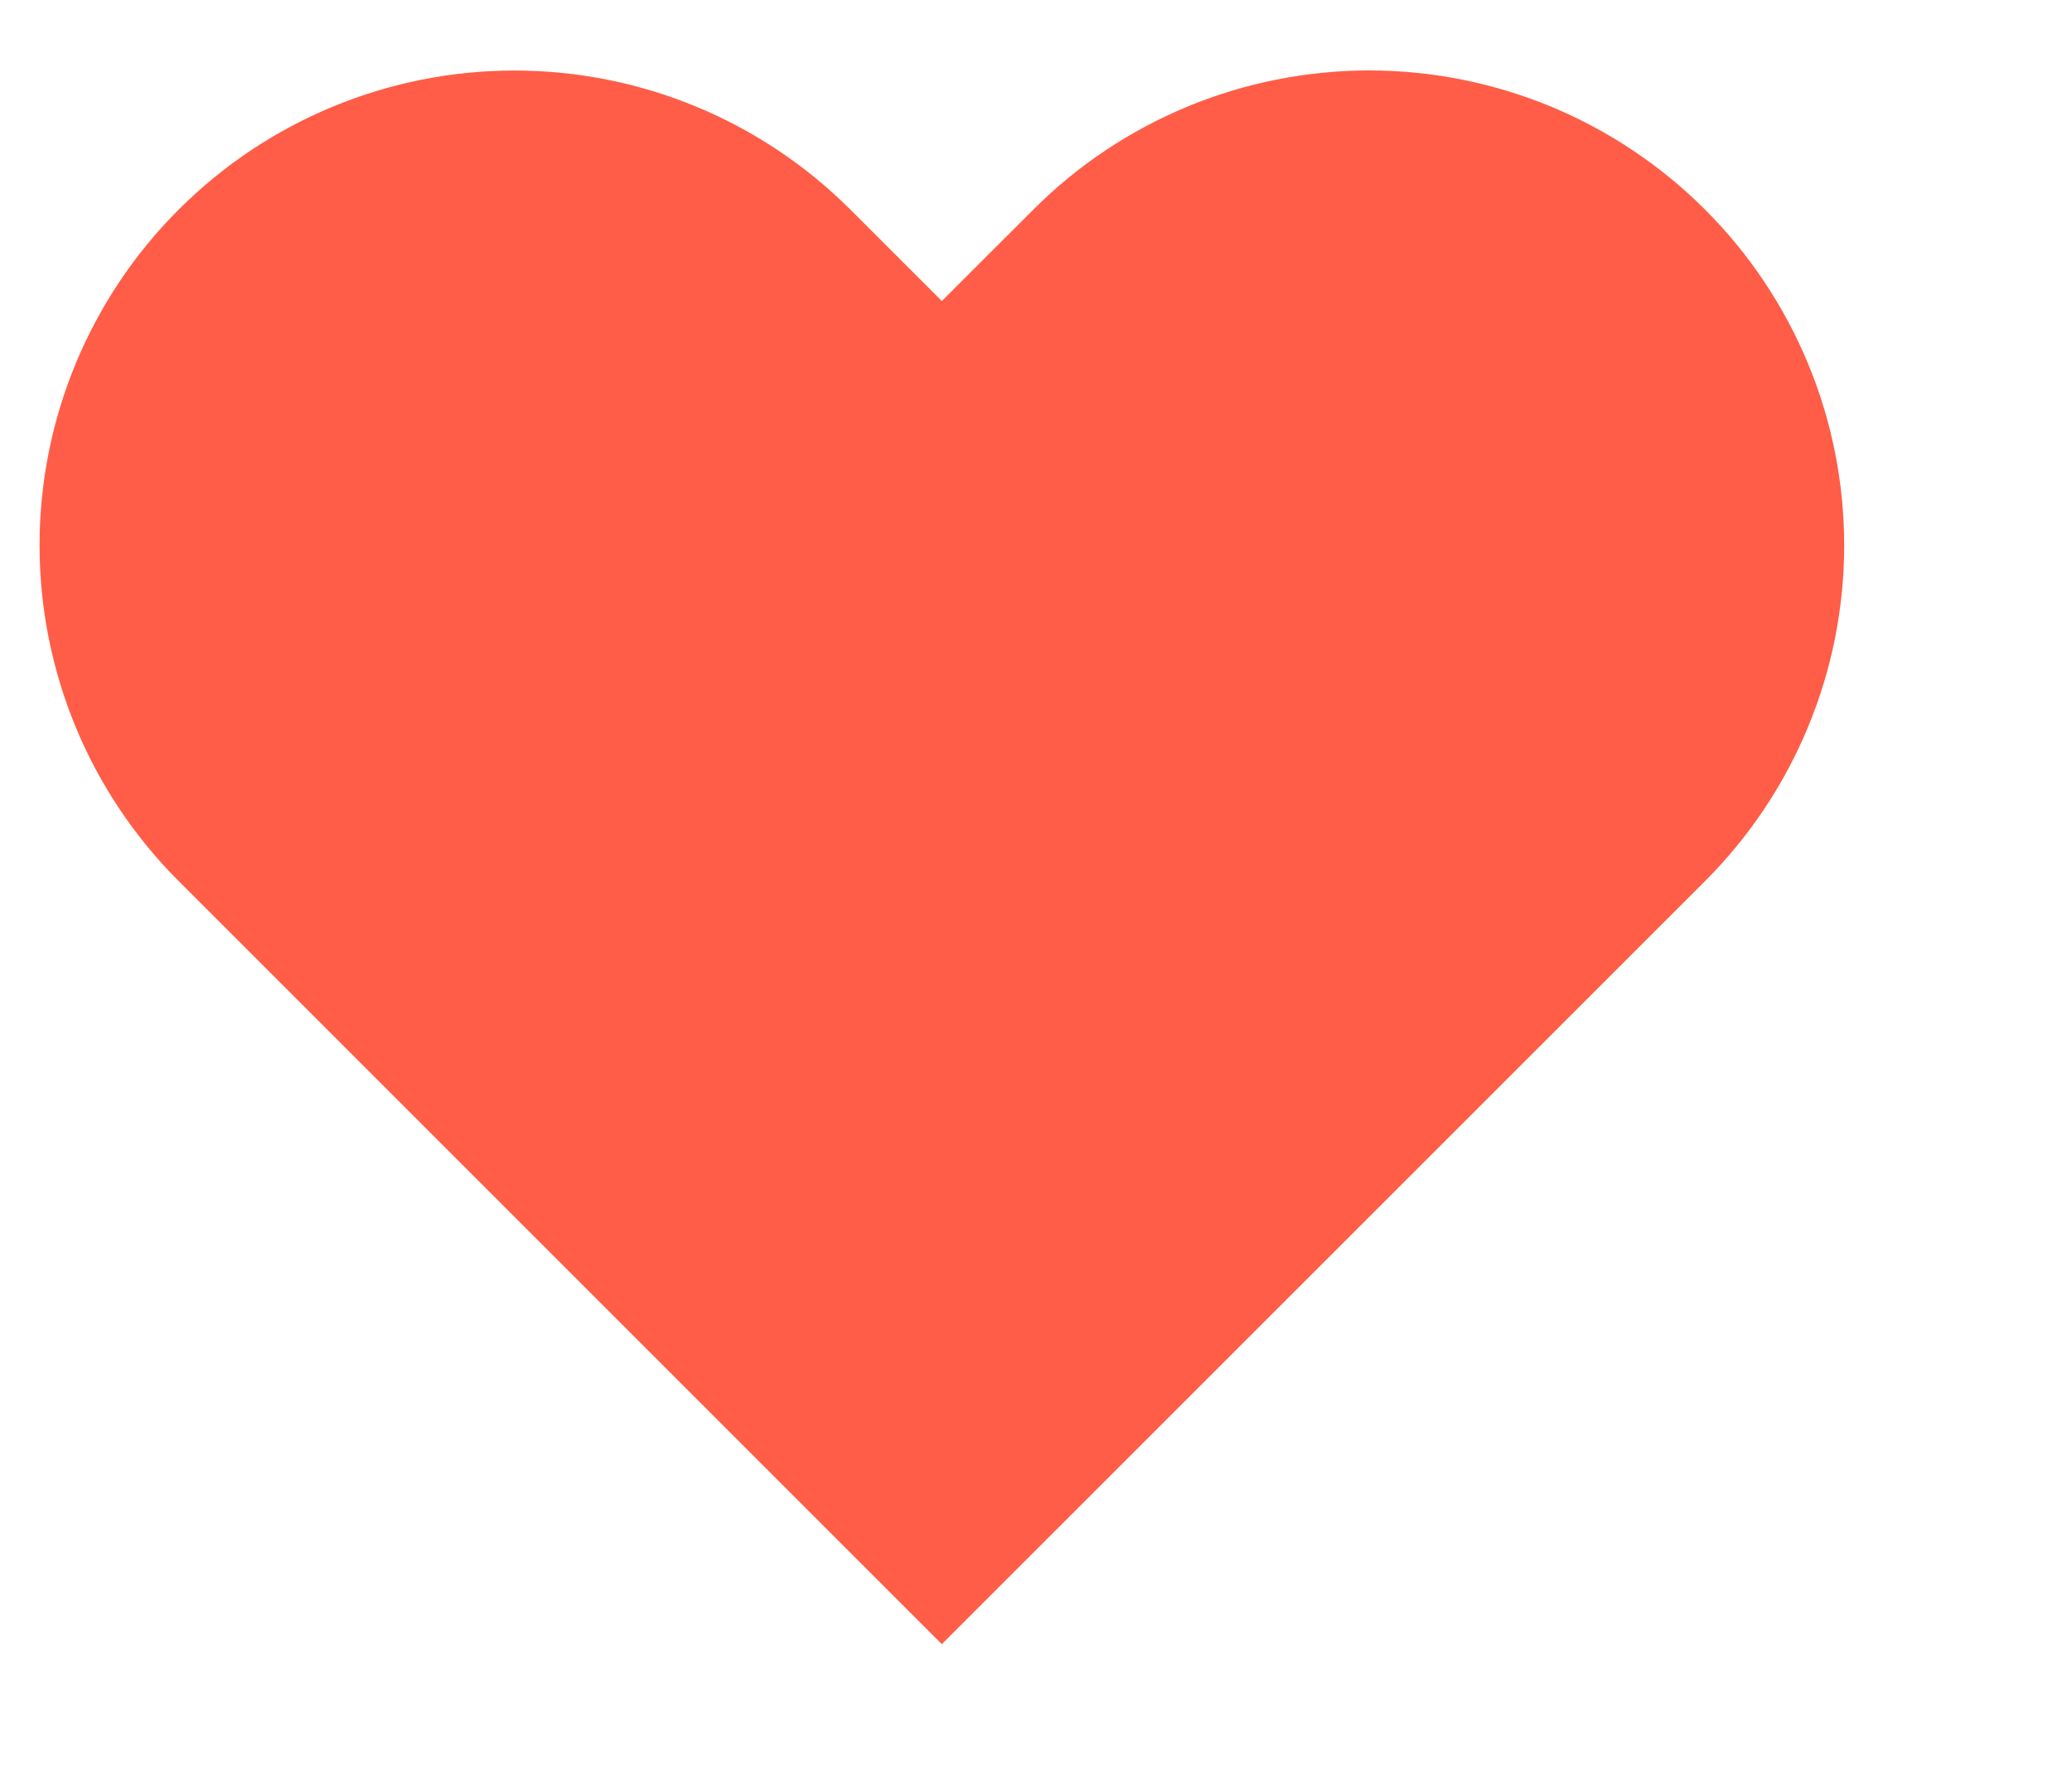 <svg width="22" height="19" viewBox="0 0 22 19" fill="none"   xmlns="http://www.w3.org/2000/svg">
<path d="M18.104 2.226C17.635 1.757 17.079 1.386 16.468 1.132C15.856 0.879 15.2 0.748 14.538 0.748C13.876 0.748 13.22 0.879 12.608 1.132C11.996 1.386 11.44 1.757 10.972 2.226L10 3.197L9.029 2.226C8.083 1.28 6.8 0.749 5.463 0.749C4.125 0.749 2.843 1.28 1.897 2.226C0.951 3.171 0.42 4.454 0.42 5.791C0.42 7.129 0.951 8.412 1.897 9.357L2.869 10.329L10 17.461L17.132 10.329L18.104 9.357C18.572 8.889 18.944 8.333 19.197 7.721C19.451 7.109 19.581 6.454 19.581 5.791C19.581 5.129 19.451 4.473 19.197 3.861C18.944 3.25 18.572 2.694 18.104 2.226Z" fill="#FF5D47" />
</svg>
